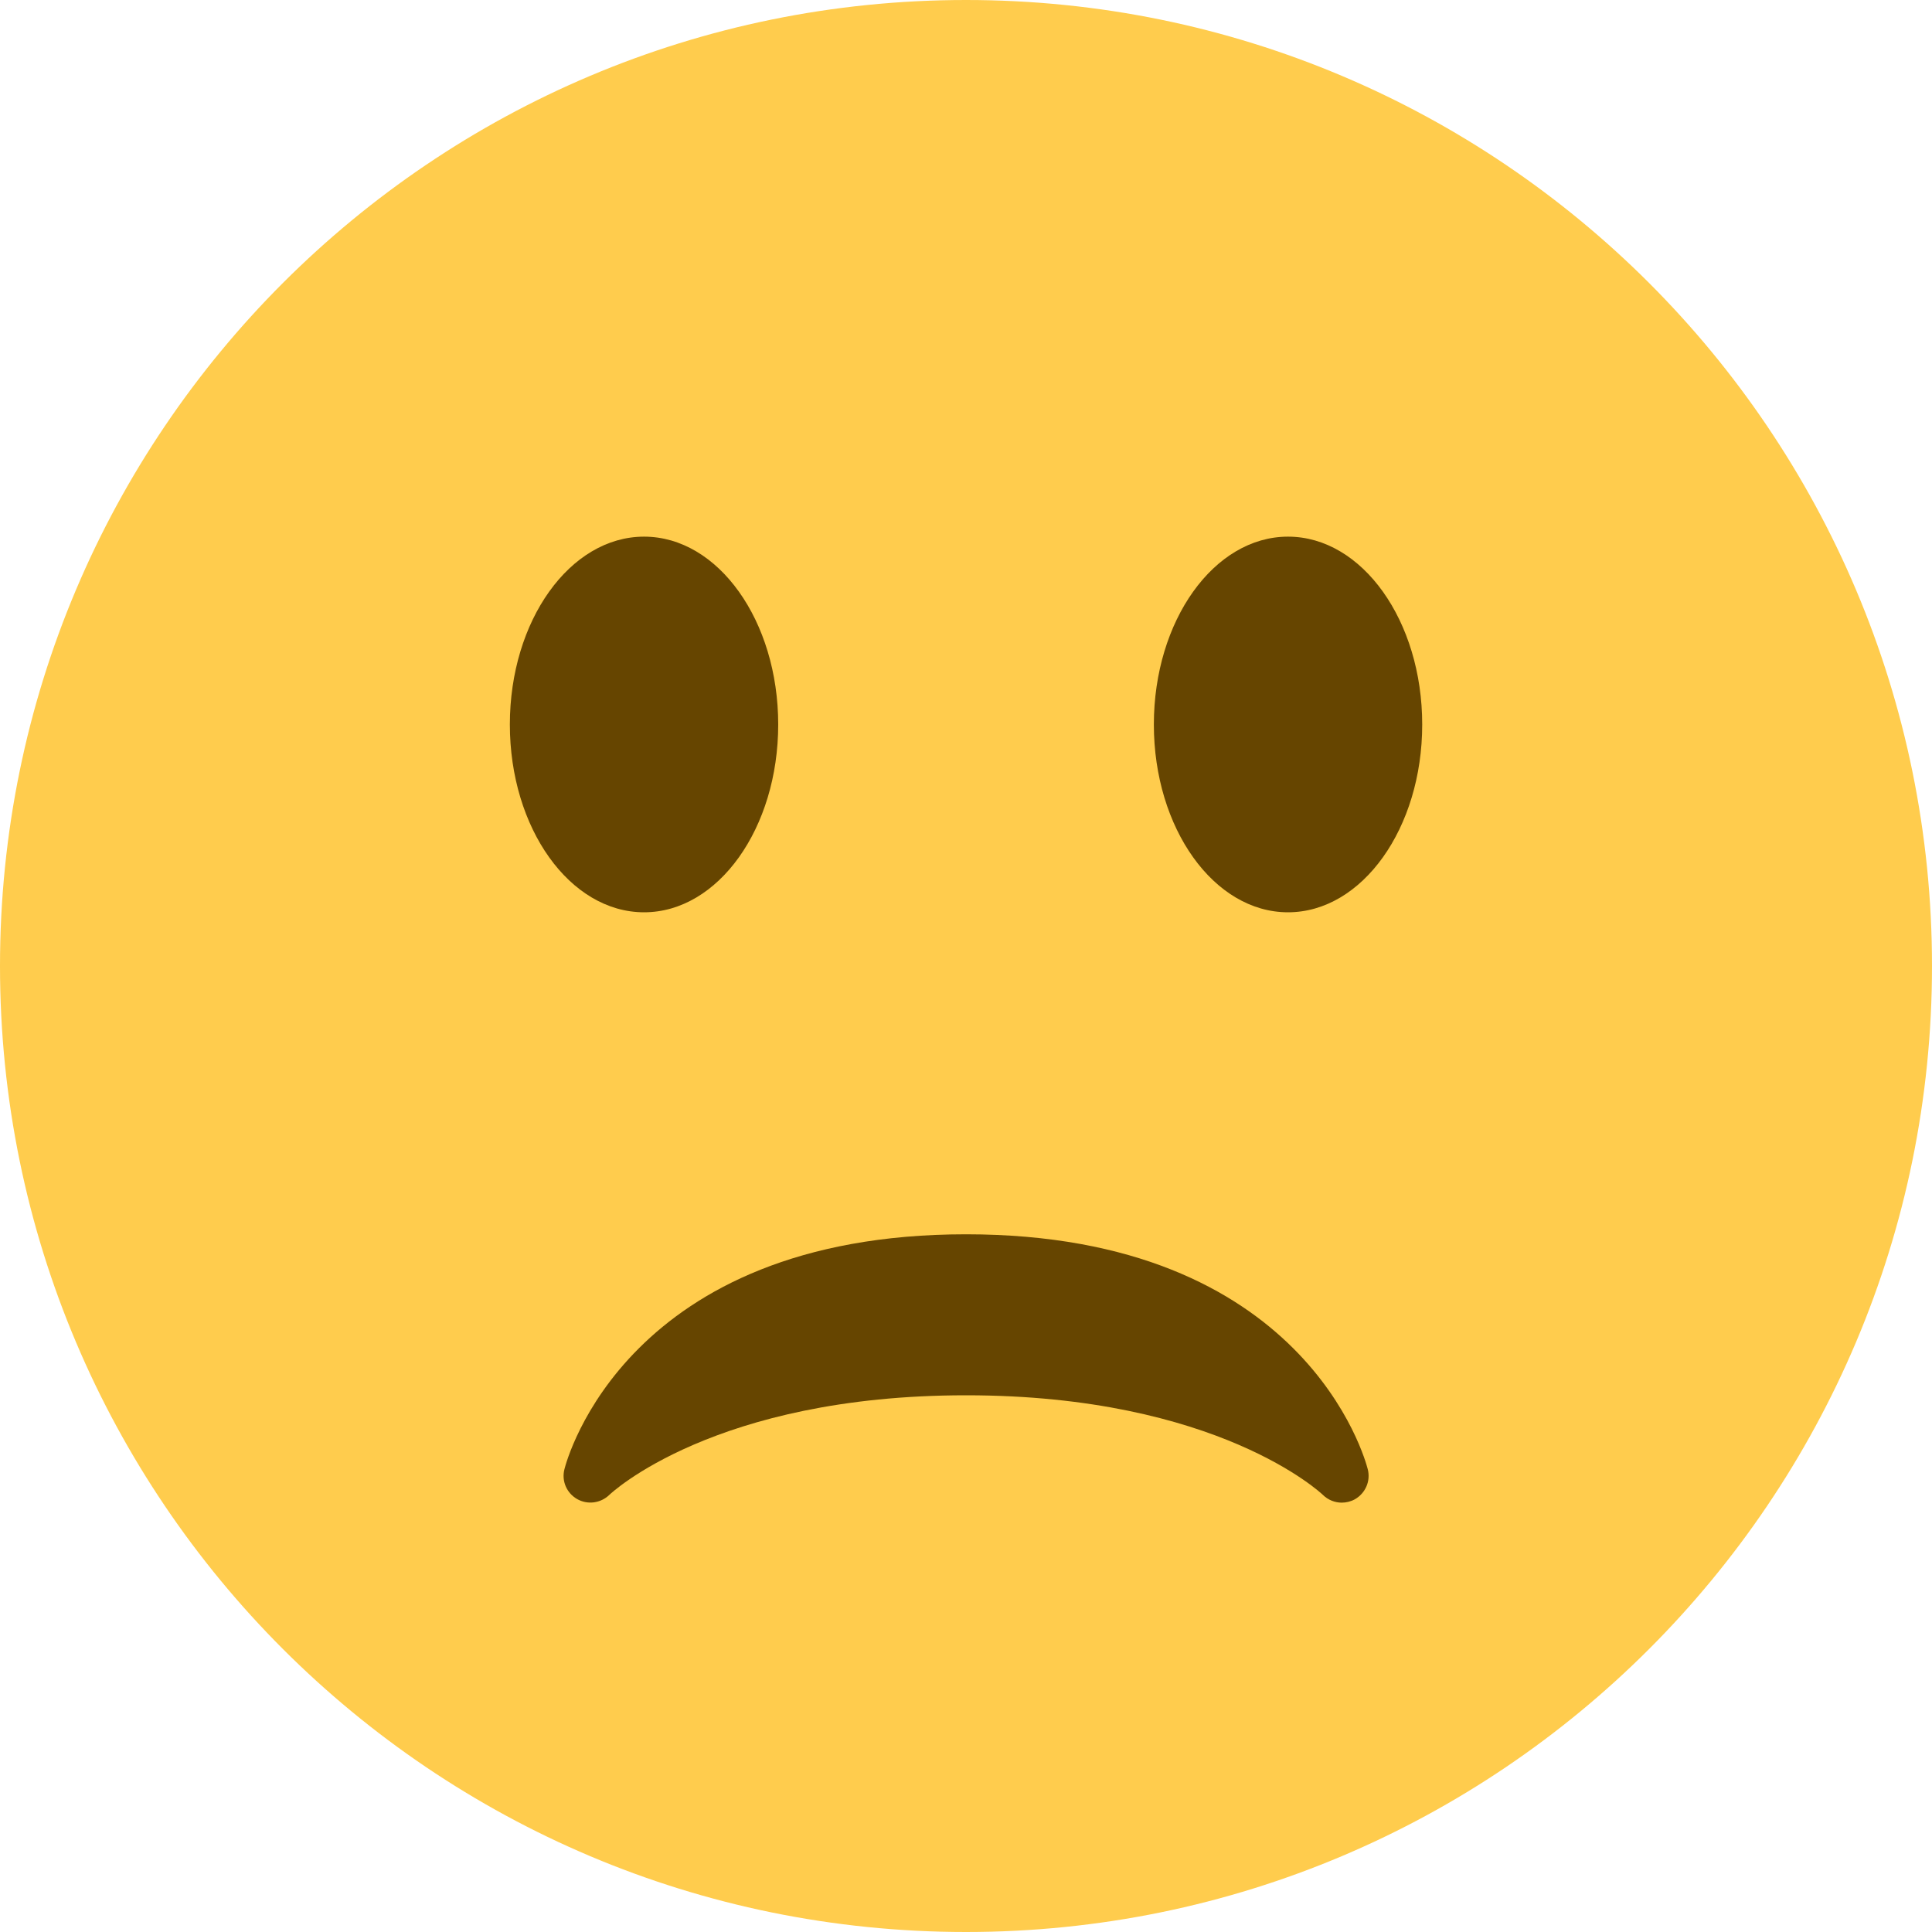<svg width="30" height="30" viewBox="0 0 30 30" fill="none" xmlns="http://www.w3.org/2000/svg">
<path d="M15 30C23.284 30 30 23.284 30 15C30 6.716 23.284 0 15 0C6.716 0 0 6.716 0 15C0 23.284 6.716 30 15 30Z" fill="#FFCC4D"/>
<path d="M21.239 22.816C21.201 22.666 20.265 19.166 15.001 19.166C9.736 19.166 8.801 22.666 8.764 22.816C8.718 22.997 8.799 23.184 8.961 23.277C9.124 23.37 9.327 23.342 9.461 23.213C9.477 23.197 11.089 21.666 15.001 21.666C18.913 21.666 20.526 23.197 20.541 23.212C20.621 23.291 20.728 23.333 20.834 23.333C20.904 23.333 20.975 23.316 21.04 23.28C21.203 23.186 21.285 22.997 21.239 22.816Z" fill="#664500"/>
<path d="M10.001 14.166C11.151 14.166 12.084 12.861 12.084 11.25C12.084 9.639 11.151 8.333 10.001 8.333C8.85 8.333 7.917 9.639 7.917 11.25C7.917 12.861 8.85 14.166 10.001 14.166Z" fill="#664500"/>
<path d="M20 14.166C21.151 14.166 22.084 12.861 22.084 11.25C22.084 9.639 21.151 8.333 20 8.333C18.85 8.333 17.917 9.639 17.917 11.25C17.917 12.861 18.85 14.166 20 14.166Z" fill="#664500"/>
</svg>
